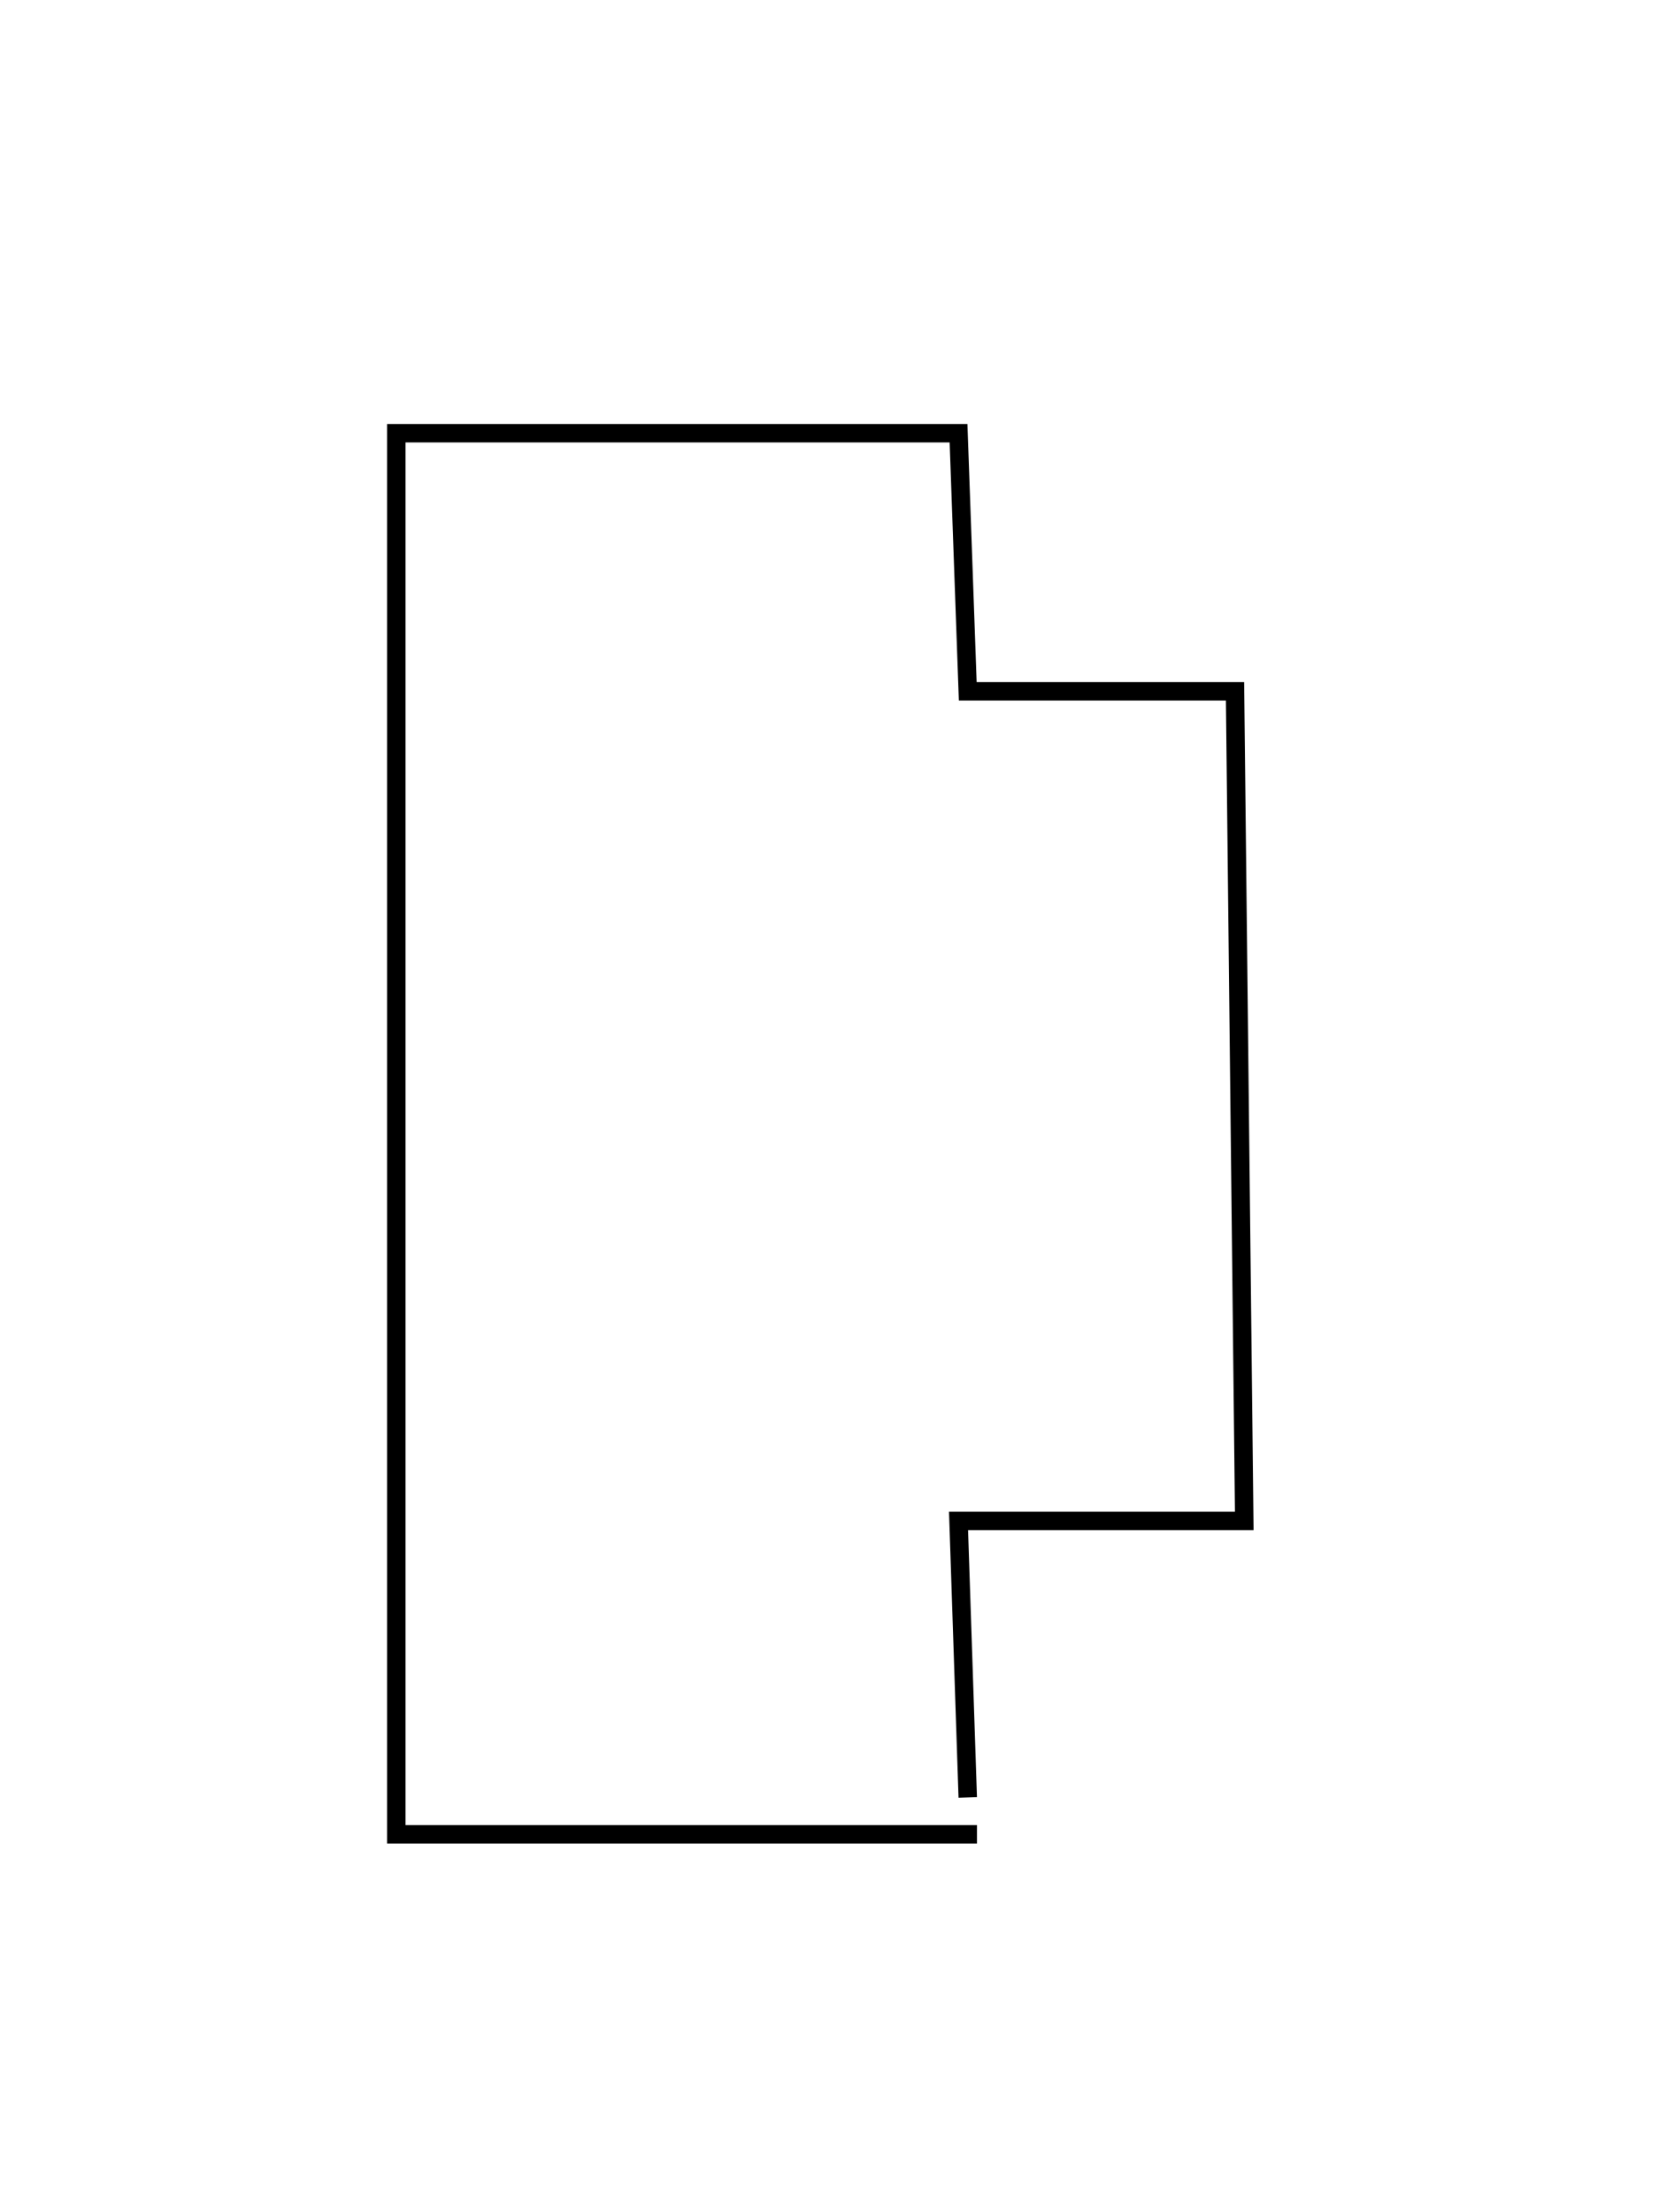 <?xml version="1.0" encoding="utf-8"?>
<!-- Generator: Adobe Illustrator 15.0.0, SVG Export Plug-In . SVG Version: 6.00 Build 0)  -->
<!DOCTYPE svg PUBLIC "-//W3C//DTD SVG 1.1//EN" "http://www.w3.org/Graphics/SVG/1.1/DTD/svg11.dtd">
<svg version="1.1" id="Layer_3" xmlns="http://www.w3.org/2000/svg" xmlns:xlink="http://www.w3.org/1999/xlink" x="0px" y="0px"
	 width="90px" height="120px" viewBox="0 0 90 120" enable-background="new 0 0 90 120" xml:space="preserve">
<polyline fill="none" stroke="#000000" stroke-miterlimit="10" points="53,99.5 21.5,99.5 21.5,23.5 52,23.5 52.5,37.5 67,37.5 
	67.5,82.5 52,82.5 52.5,97.5 "/>
<path fill="none" stroke="#000000" stroke-miterlimit="10" d="M23,68.5"/>
</svg>
